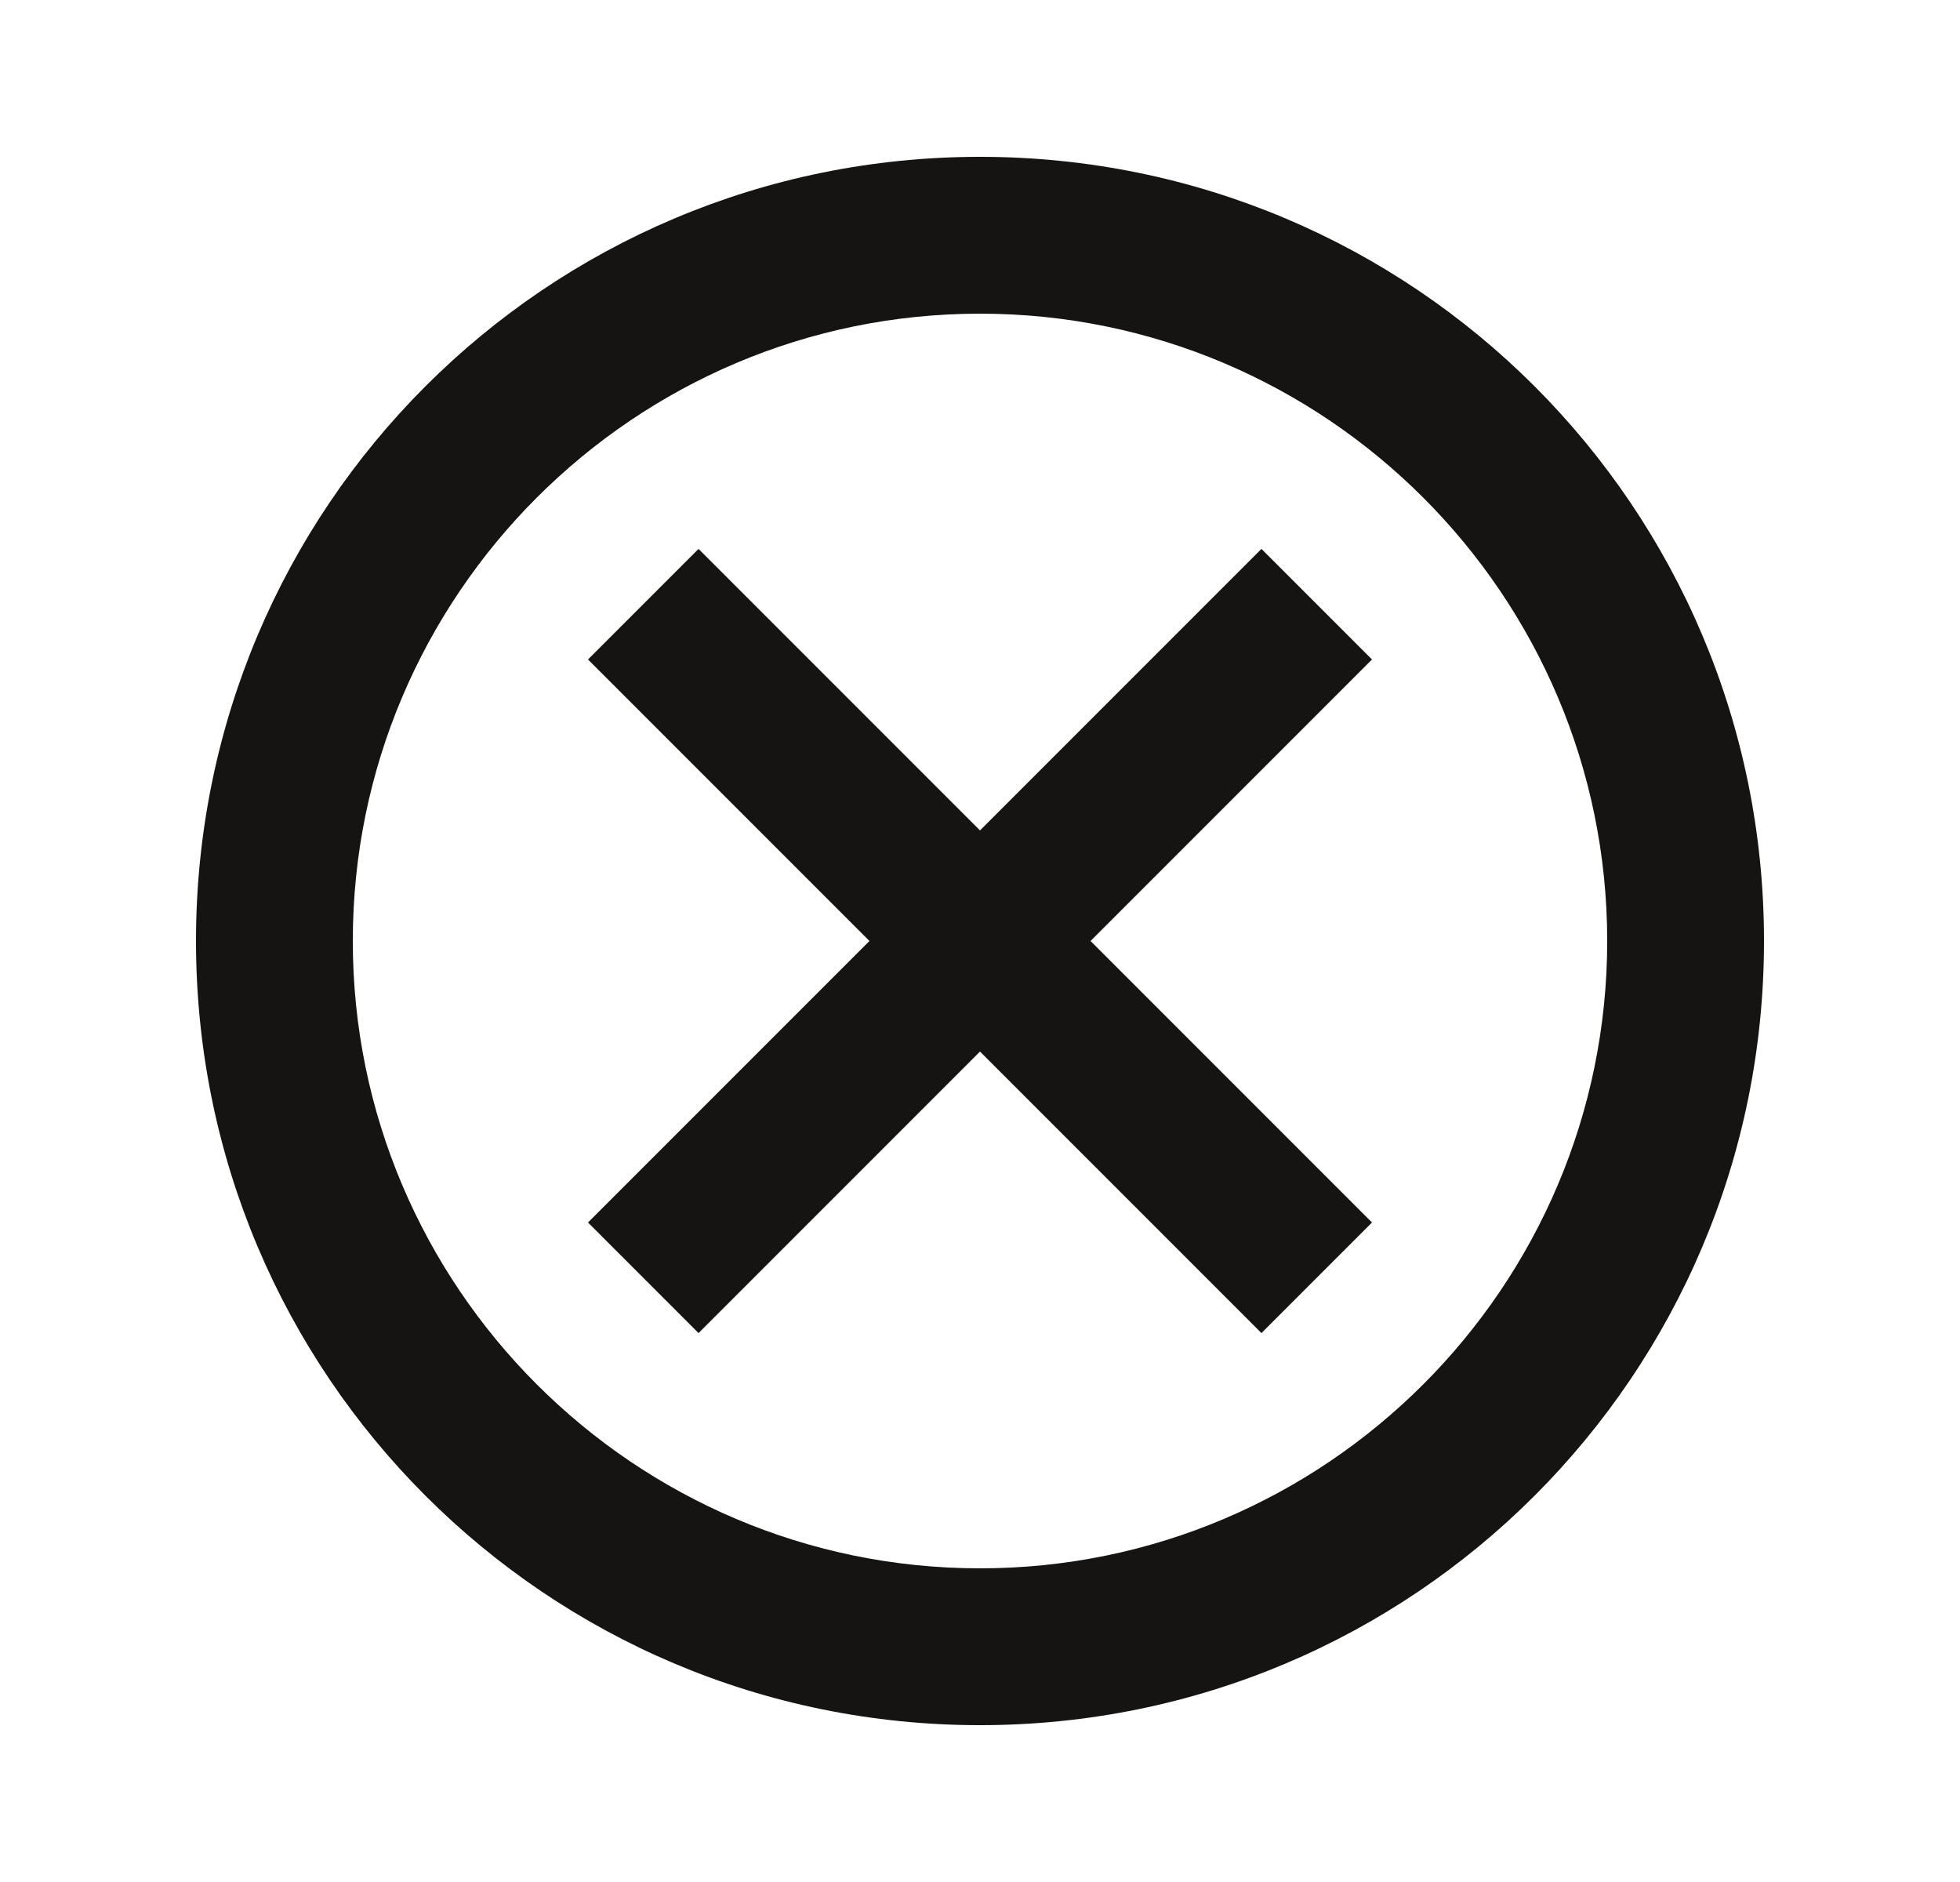 <svg width="25" height="24" viewBox="0 0 25 24" fill="none" xmlns="http://www.w3.org/2000/svg">
<path d="M12.5 2C6.97 2 2.5 6.47 2.5 12C2.5 17.53 6.97 22 12.5 22C18.03 22 22.5 17.53 22.5 12C22.5 6.47 18.03 2 12.5 2ZM12.5 20C8.09 20 4.5 16.41 4.5 12C4.5 7.59 8.09 4 12.5 4C16.91 4 20.5 7.59 20.5 12C20.5 16.41 16.91 20 12.5 20ZM16.09 7L12.5 10.59L8.91 7L7.5 8.41L11.09 12L7.5 15.59L8.91 17L12.5 13.41L16.09 17L17.5 15.59L13.91 12L17.5 8.41L16.09 7Z" fill="#161313"/>
</svg>
